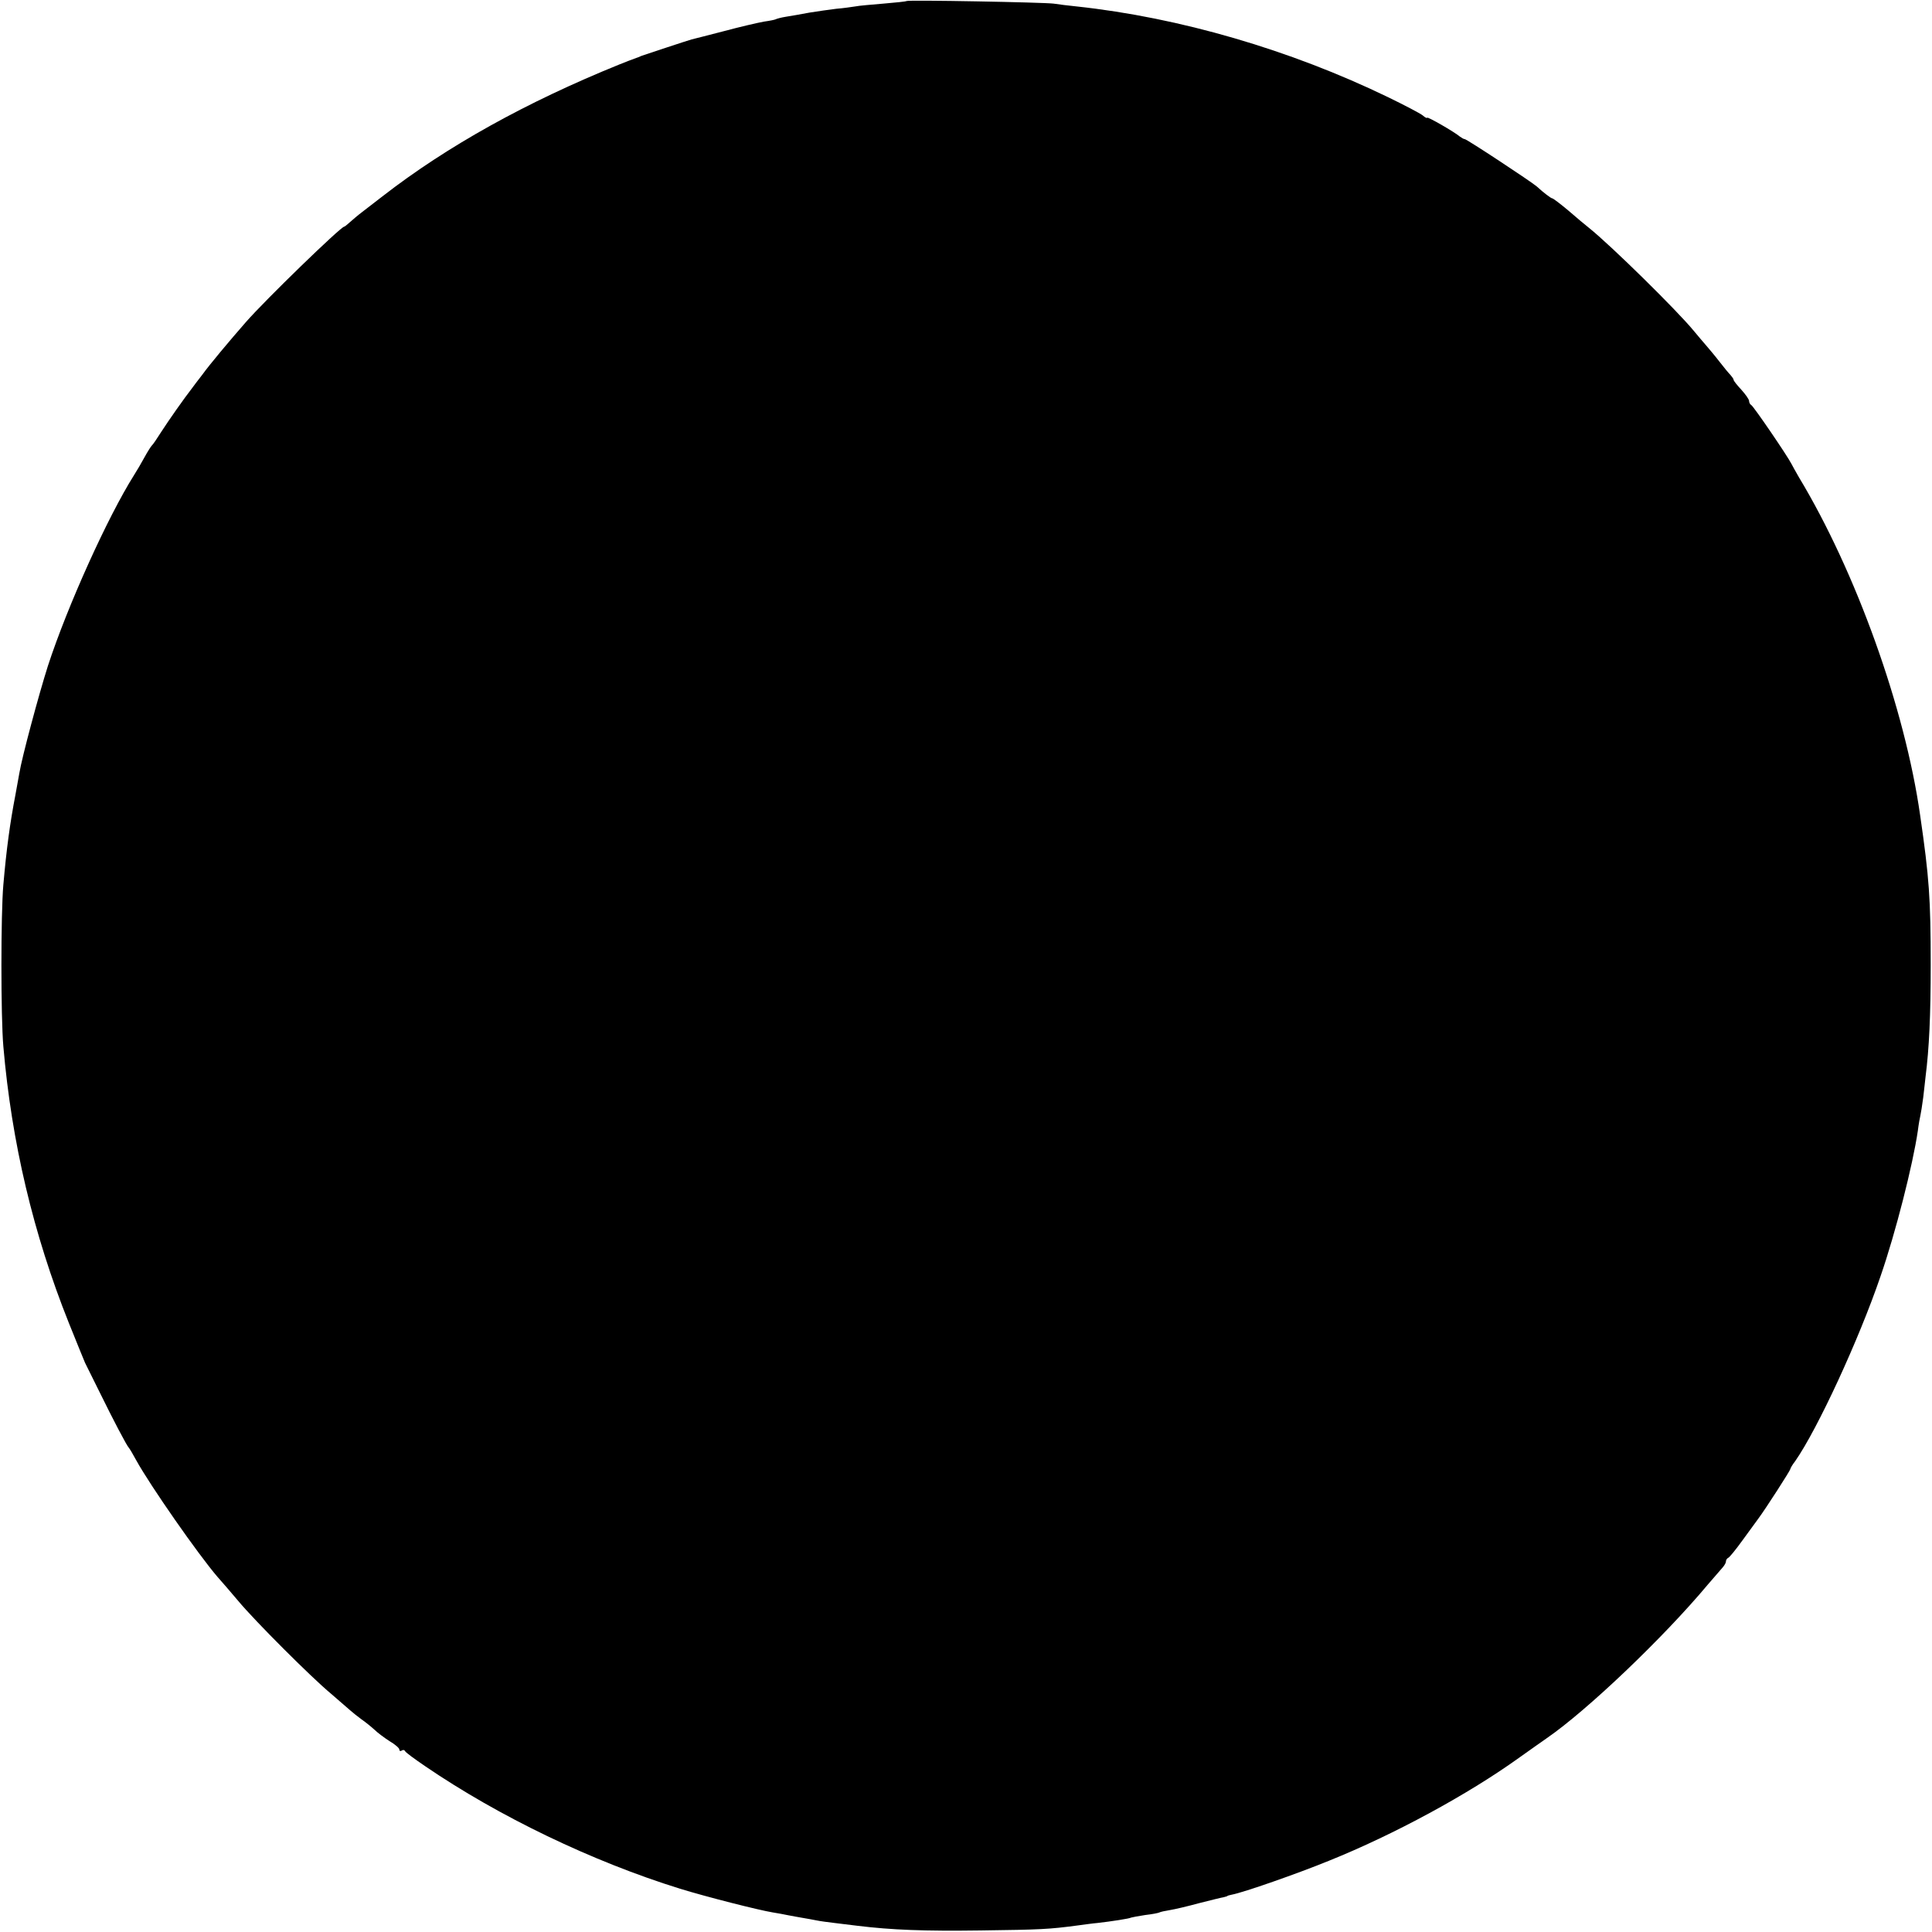 <?xml version="1.0" standalone="no"?>
<!DOCTYPE svg PUBLIC "-//W3C//DTD SVG 20010904//EN"
 "http://www.w3.org/TR/2001/REC-SVG-20010904/DTD/svg10.dtd">
<svg version="1.0" xmlns="http://www.w3.org/2000/svg"
 width="750pt" height="750pt" viewBox="0 0 750 750"
 preserveAspectRatio="xMidYMid meet">
<g transform="translate(0,750) scale(0.1,-0.1)"
fill="#000000" stroke="none">
<path d="M3519 7496 c-2 -2 -42 -6 -89 -10 -47 -4 -96 -8 -110 -11 -14 -2 -46
-7 -73 -9 -26 -3 -73 -10 -105 -15 -31 -6 -72 -13 -91 -16 -19 -3 -37 -8 -40
-10 -4 -2 -24 -6 -46 -9 -22 -4 -92 -20 -155 -37 -63 -16 -119 -31 -125 -32
-15 -4 -178 -58 -195 -64 -8 -4 -17 -7 -20 -8 -11 -4 -46 -17 -65 -25 -363
-147 -670 -318 -920 -512 -27 -21 -63 -49 -79 -61 -16 -12 -37 -30 -47 -39
-11 -10 -21 -18 -23 -18 -13 0 -307 -285 -382 -371 -63 -72 -141 -165 -169
-204 -17 -22 -34 -44 -38 -50 -32 -41 -93 -128 -120 -170 -17 -27 -34 -52 -38
-55 -3 -3 -16 -23 -28 -45 -12 -22 -30 -53 -41 -70 -102 -162 -258 -507 -334
-740 -35 -110 -101 -355 -111 -417 -3 -18 -10 -55 -15 -83 -21 -109 -35 -211
-47 -350 -10 -113 -10 -512 0 -627 32 -372 116 -728 254 -1073 31 -77 59 -146
63 -155 4 -8 30 -60 57 -115 53 -108 105 -207 113 -215 3 -3 16 -25 29 -49 54
-98 241 -366 315 -452 17 -19 54 -62 81 -94 65 -78 283 -296 360 -360 32 -28
66 -57 75 -65 9 -8 29 -24 44 -35 16 -11 38 -29 50 -40 11 -11 38 -31 58 -44
21 -12 38 -27 38 -32 0 -6 4 -8 9 -5 5 4 11 3 13 -1 1 -5 37 -31 78 -59 287
-196 649 -370 990 -476 104 -32 305 -83 360 -92 19 -3 46 -8 60 -11 14 -3 39
-7 55 -10 17 -3 41 -7 55 -10 14 -3 45 -7 70 -10 25 -3 65 -8 90 -11 131 -16
258 -21 475 -18 238 3 269 5 375 19 30 4 66 9 80 10 53 6 125 17 131 21 3 1
28 6 55 10 27 3 52 8 55 10 3 2 21 6 40 9 19 3 70 15 114 27 44 11 87 22 95
23 8 2 15 4 15 5 0 1 8 3 17 5 44 8 256 82 378 132 251 101 537 256 735 398
50 35 98 70 109 77 157 108 453 390 626 597 25 29 51 59 58 67 6 7 12 17 12
22 0 6 4 12 8 14 5 1 30 32 56 68 26 36 54 74 62 85 29 39 124 187 124 192 0
3 8 17 19 31 87 125 247 471 331 717 59 170 126 435 145 565 3 25 8 52 10 60
2 8 7 40 11 70 3 30 8 66 9 80 14 110 20 238 20 435 0 257 -6 339 -41 580 -59
415 -249 945 -471 1313 -12 21 -25 44 -29 52 -15 30 -148 225 -156 228 -4 2
-8 9 -8 15 0 7 -14 26 -30 44 -17 18 -30 35 -30 38 0 4 -6 12 -12 19 -7 7 -26
30 -43 52 -16 21 -39 48 -50 61 -11 12 -33 39 -50 59 -64 78 -320 330 -406
399 -14 11 -50 41 -81 68 -31 26 -59 47 -62 47 -5 0 -34 22 -60 46 -19 17
-272 184 -280 184 -4 0 -12 5 -19 10 -21 18 -127 79 -127 73 0 -3 -8 1 -17 9
-10 8 -71 40 -135 71 -380 184 -809 309 -1208 352 -30 3 -71 8 -90 11 -39 5
-566 15 -571 10z"/>
</g>
</svg>
